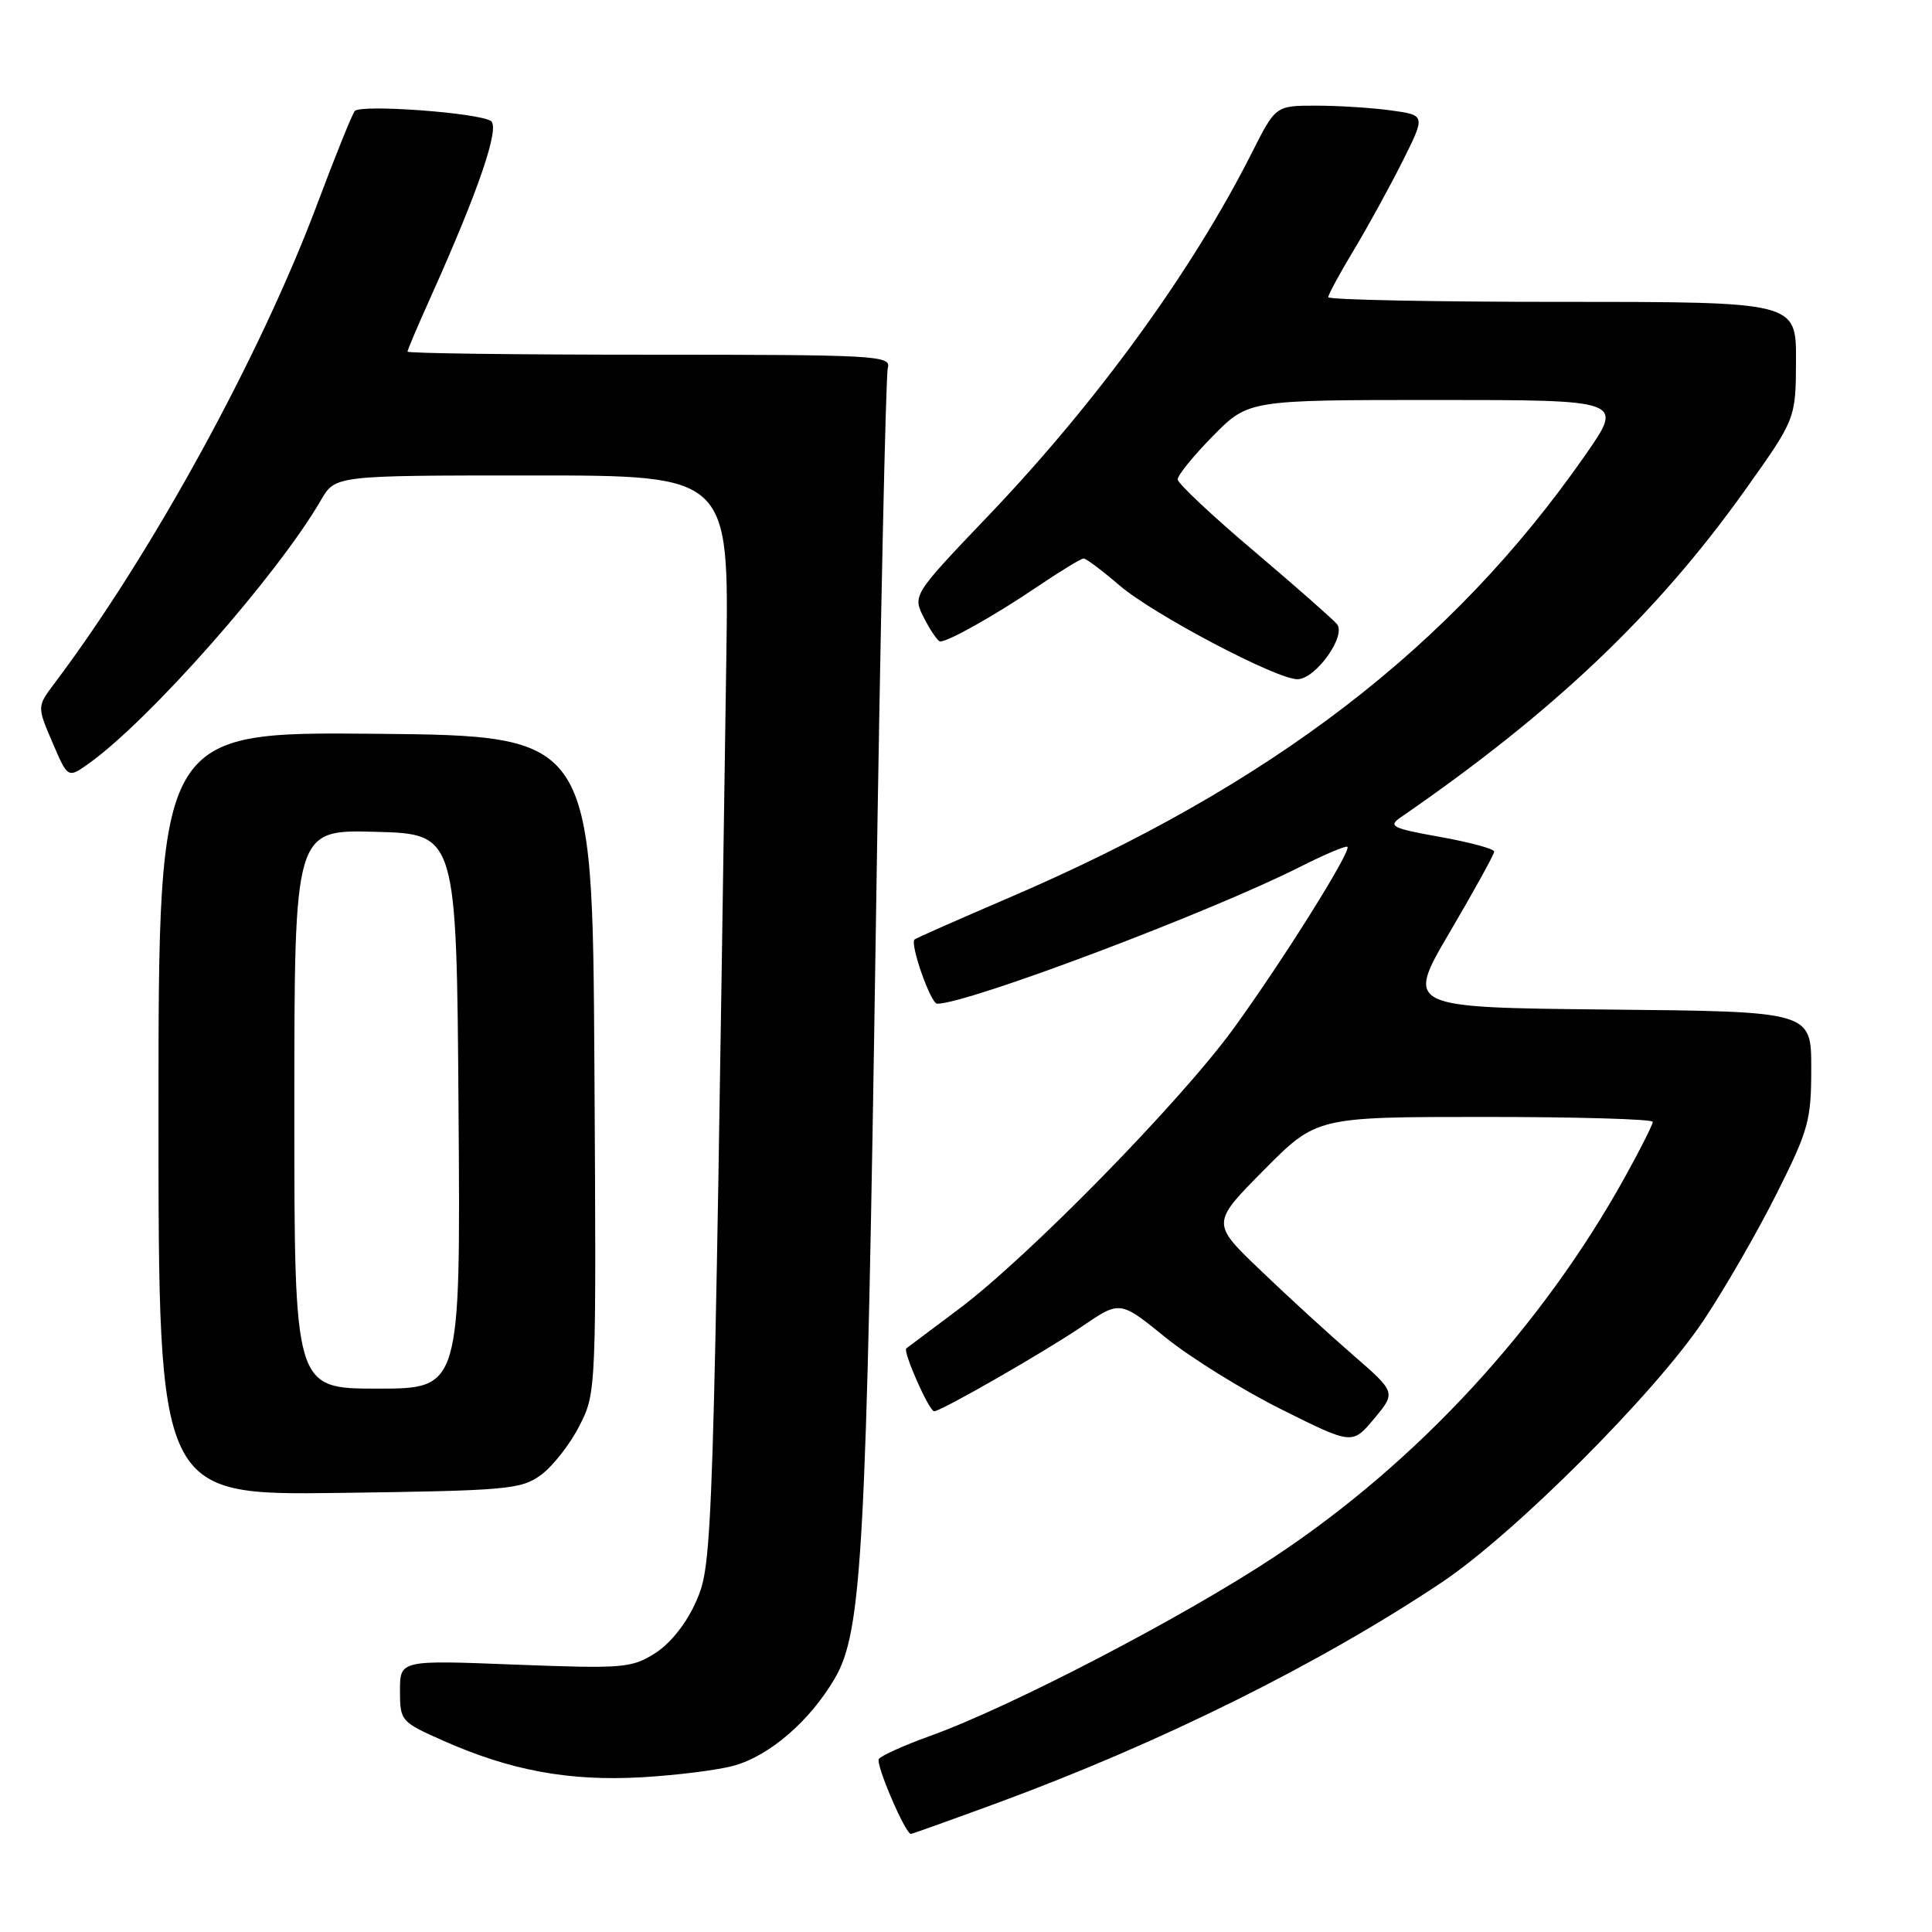 <?xml version="1.0" encoding="UTF-8" standalone="no"?>
<!DOCTYPE svg PUBLIC "-//W3C//DTD SVG 1.1//EN" "http://www.w3.org/Graphics/SVG/1.1/DTD/svg11.dtd" >
<svg xmlns="http://www.w3.org/2000/svg" xmlns:xlink="http://www.w3.org/1999/xlink" version="1.1" viewBox="0 0 256 256">
 <g >
 <path fill="currentColor"
d=" M 132.24 238.87 C 153.83 230.92 174.74 220.54 191.00 209.70 C 200.63 203.27 219.25 184.66 225.72 174.98 C 228.48 170.85 232.83 163.32 235.37 158.25 C 239.65 149.74 240.00 148.47 240.00 141.54 C 240.00 134.03 240.00 134.03 213.12 133.77 C 186.24 133.50 186.24 133.50 192.11 123.50 C 195.34 118.00 197.99 113.20 197.99 112.84 C 198.00 112.48 194.78 111.61 190.84 110.90 C 184.46 109.76 183.89 109.48 185.59 108.31 C 205.87 94.34 219.53 81.36 231.23 64.94 C 237.95 55.50 237.95 55.50 237.98 47.75 C 238.00 40.00 238.00 40.00 207.00 40.00 C 189.95 40.00 176.00 39.72 176.00 39.38 C 176.00 39.04 177.52 36.23 179.39 33.13 C 181.25 30.03 184.15 24.75 185.84 21.38 C 188.90 15.26 188.90 15.26 184.31 14.63 C 181.79 14.28 177.32 14.00 174.37 14.00 C 169.03 14.00 169.03 14.00 165.88 20.24 C 158.00 35.86 145.35 53.28 130.91 68.39 C 120.89 78.89 120.89 78.89 122.47 81.95 C 123.34 83.63 124.29 85.00 124.58 85.00 C 125.68 85.00 131.74 81.59 137.24 77.88 C 140.39 75.75 143.25 74.00 143.58 74.00 C 143.91 74.00 146.05 75.60 148.34 77.57 C 152.82 81.41 169.11 90.00 171.91 90.00 C 174.32 90.00 178.44 84.24 177.15 82.69 C 176.60 82.04 171.64 77.67 166.13 73.00 C 160.61 68.33 156.08 64.07 156.05 63.53 C 156.02 63.00 158.12 60.42 160.71 57.78 C 165.42 53.00 165.42 53.00 190.28 53.00 C 215.14 53.00 215.14 53.00 210.12 60.21 C 192.40 85.69 168.49 104.05 133.50 119.04 C 126.90 121.87 121.36 124.32 121.18 124.49 C 120.55 125.11 123.33 133.00 124.18 133.00 C 128.24 133.00 160.28 120.92 172.29 114.85 C 175.54 113.21 178.35 112.02 178.54 112.21 C 179.09 112.75 170.00 127.26 163.50 136.22 C 156.44 145.96 136.25 166.57 127.00 173.49 C 123.42 176.17 120.32 178.49 120.09 178.67 C 119.60 179.05 123.11 187.00 123.78 187.00 C 124.70 187.00 138.55 179.05 143.45 175.71 C 148.41 172.33 148.41 172.33 154.45 177.23 C 157.78 179.92 164.71 184.22 169.85 186.78 C 179.19 191.44 179.19 191.44 182.09 187.97 C 184.98 184.50 184.98 184.50 179.24 179.51 C 176.08 176.77 170.57 171.73 167.00 168.30 C 160.50 162.08 160.50 162.08 167.47 155.04 C 174.45 148.00 174.45 148.00 196.72 148.00 C 208.98 148.00 219.00 148.29 219.00 148.65 C 219.00 149.01 217.36 152.28 215.35 155.90 C 204.33 175.82 187.86 193.69 169.00 206.20 C 156.94 214.21 133.90 226.20 123.22 230.03 C 119.76 231.28 116.72 232.65 116.45 233.08 C 116.01 233.79 119.96 243.00 120.70 243.00 C 120.87 243.00 126.06 241.14 132.24 238.87 Z  M 97.28 233.95 C 102.00 232.63 107.31 228.03 110.59 222.44 C 114.24 216.21 114.80 205.90 116.06 122.50 C 116.65 82.90 117.37 49.71 117.64 48.75 C 118.10 47.11 116.13 47.00 86.07 47.00 C 68.43 47.00 54.00 46.82 54.00 46.59 C 54.00 46.37 55.38 43.11 57.08 39.34 C 63.44 25.19 66.30 16.80 65.03 16.02 C 63.25 14.92 47.78 13.80 47.01 14.71 C 46.65 15.15 44.42 20.68 42.05 27.00 C 34.50 47.16 20.05 73.53 7.20 90.57 C 4.91 93.62 4.91 93.62 6.95 98.38 C 8.99 103.14 8.99 103.14 11.75 101.18 C 19.81 95.44 36.77 76.21 42.54 66.25 C 44.43 63.00 44.43 63.00 70.51 63.00 C 96.60 63.00 96.60 63.00 96.24 87.25 C 94.51 205.40 94.45 207.21 92.23 212.22 C 90.96 215.10 88.84 217.77 86.82 219.05 C 83.70 221.03 82.59 221.12 68.25 220.57 C 53.00 219.97 53.00 219.97 53.00 224.04 C 53.00 228.03 53.11 228.16 58.75 230.66 C 67.65 234.61 75.40 236.04 85.00 235.50 C 89.67 235.23 95.20 234.54 97.28 233.95 Z  M 71.68 195.44 C 73.23 194.31 75.52 191.39 76.76 188.96 C 79.02 184.54 79.02 184.48 78.76 141.02 C 78.50 97.50 78.50 97.50 49.75 97.23 C 21.00 96.97 21.00 96.97 21.00 147.55 C 21.00 198.13 21.00 198.13 44.93 197.82 C 67.23 197.52 69.05 197.36 71.68 195.44 Z  M 39.00 146.97 C 39.00 109.93 39.00 109.93 49.75 110.22 C 60.50 110.50 60.50 110.50 60.76 147.25 C 61.02 184.00 61.02 184.00 50.01 184.00 C 39.00 184.00 39.00 184.00 39.00 146.97 Z "/>
</g>
</svg>